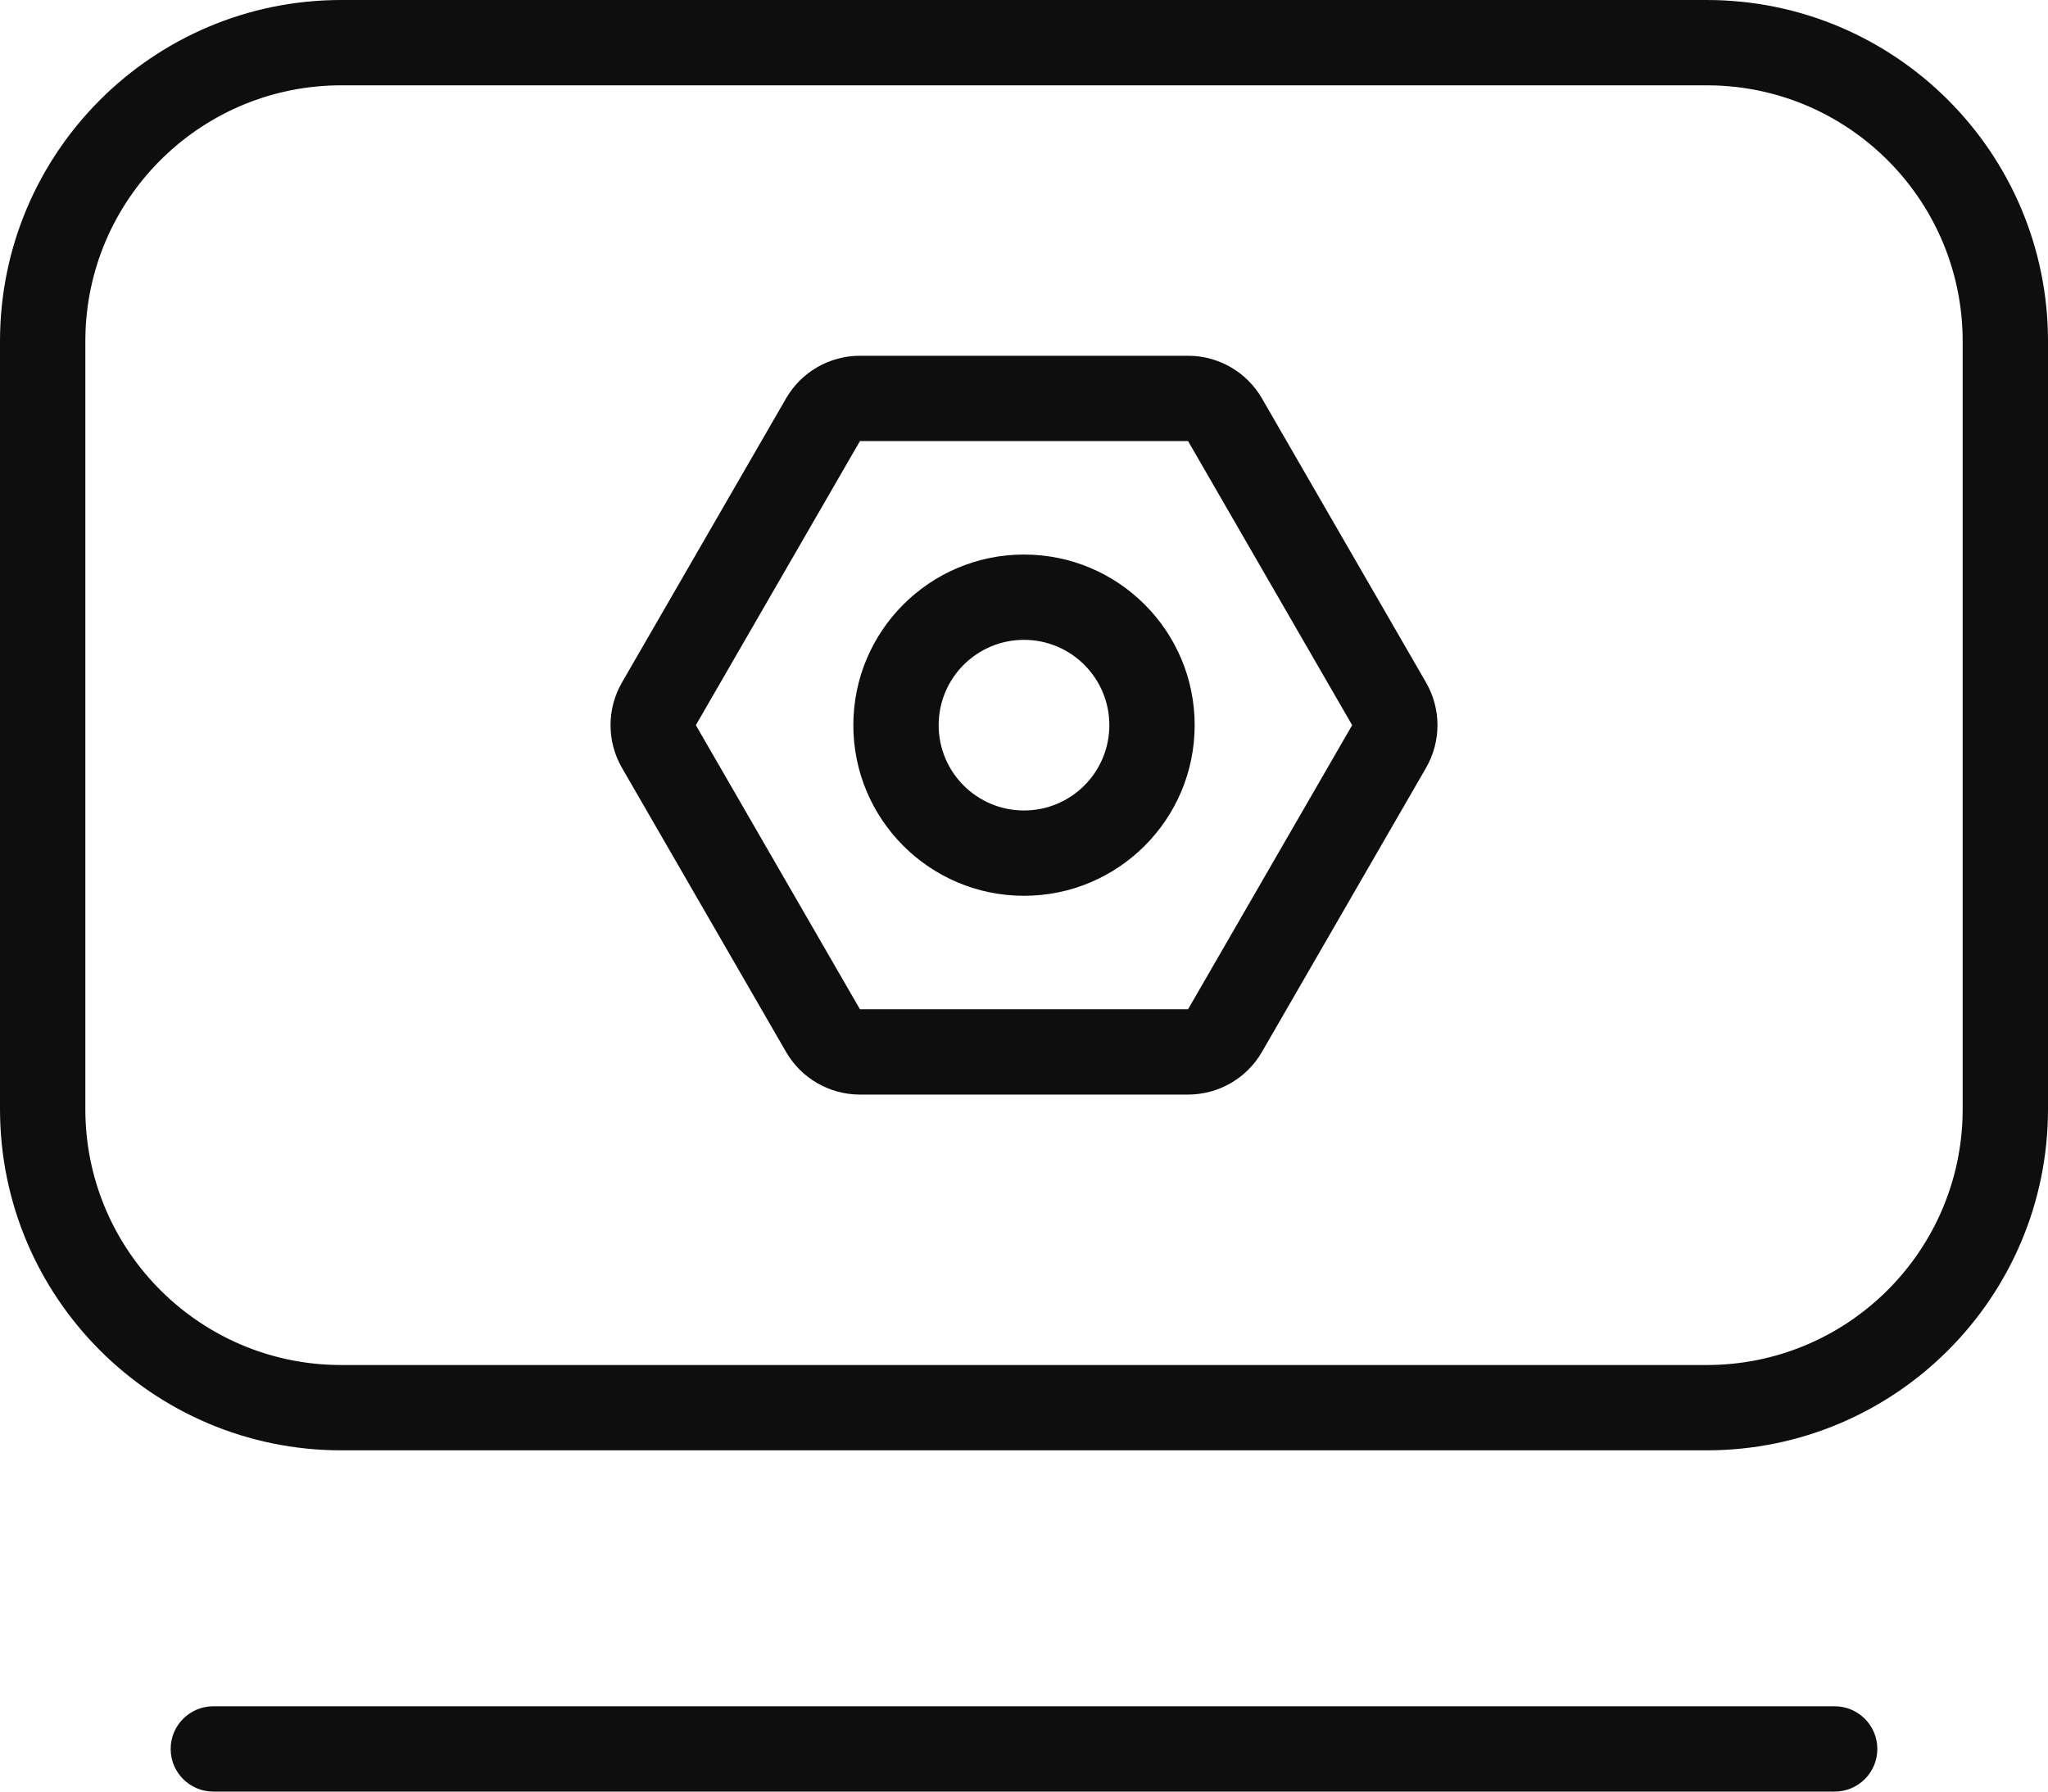 <?xml version="1.0" encoding="UTF-8"?>
<svg width="48px" height="42px" viewBox="0 0 48 42" version="1.1" xmlns="http://www.w3.org/2000/svg" xmlns:xlink="http://www.w3.org/1999/xlink">
    <title>形状结合</title>
    <g id="页面-1" stroke="none" stroke-width="1" fill="none" fill-rule="evenodd">
        <g id="首页-英文版" transform="translate(-974, -4198)" fill="#0E0E0E" fill-rule="nonzero">
            <g id="项目特点" transform="translate(0, 3141)">
                <g id="编组-14" transform="translate(972, 160)">
                    <g id="形状结合-7" transform="translate(2, 897)">
                        <path d="M43,40 C43.552,40 44,40.448 44,41 C44,41.552 43.552,42 43,42 L5,42 C4.448,42 4,41.552 4,41 C4,40.448 4.448,40 5,40 L43,40 Z M40,0 C44.418,0 48,3.582 48,8 L48,26 C48,30.418 44.418,34 40,34 L8,34 C3.582,34 0,30.418 0,26 L0,8 C0,3.582 3.582,0 8,0 L40,0 Z M40,2 L8,2 C4.762,2 2.122,4.566 2.004,7.775 L2,8 L2,26 C2,29.238 4.566,31.878 7.775,31.996 L8,32 L40,32 C43.238,32 45.878,29.434 45.996,26.225 L46,26 L46,8 C46,4.762 43.434,2.122 40.225,2.004 L40,2 Z M27.845,8.34 C28.56,8.34 29.22,8.721 29.577,9.34 L33.423,16 C33.78,16.619 33.78,17.381 33.423,18 L29.577,24.66 C29.22,25.279 28.56,25.66 27.845,25.66 L20.155,25.66 C19.44,25.66 18.78,25.279 18.423,24.66 L14.577,18 C14.22,17.381 14.22,16.619 14.577,16 L18.423,9.34 C18.78,8.721 19.44,8.34 20.155,8.34 L27.845,8.34 Z M27.845,10.34 L20.155,10.34 L16.309,17 L20.155,23.66 L27.845,23.66 L31.691,17 L27.845,10.34 Z M24,13 C26.209,13 28,14.791 28,17 C28,19.209 26.209,21 24,21 C21.791,21 20,19.209 20,17 C20,14.791 21.791,13 24,13 Z M24,15 C22.895,15 22,15.895 22,17 C22,18.105 22.895,19 24,19 C25.105,19 26,18.105 26,17 C26,15.895 25.105,15 24,15 Z" id="形状结合"></path>
                    </g>
                </g>
            </g>
        </g>
    </g>
</svg>